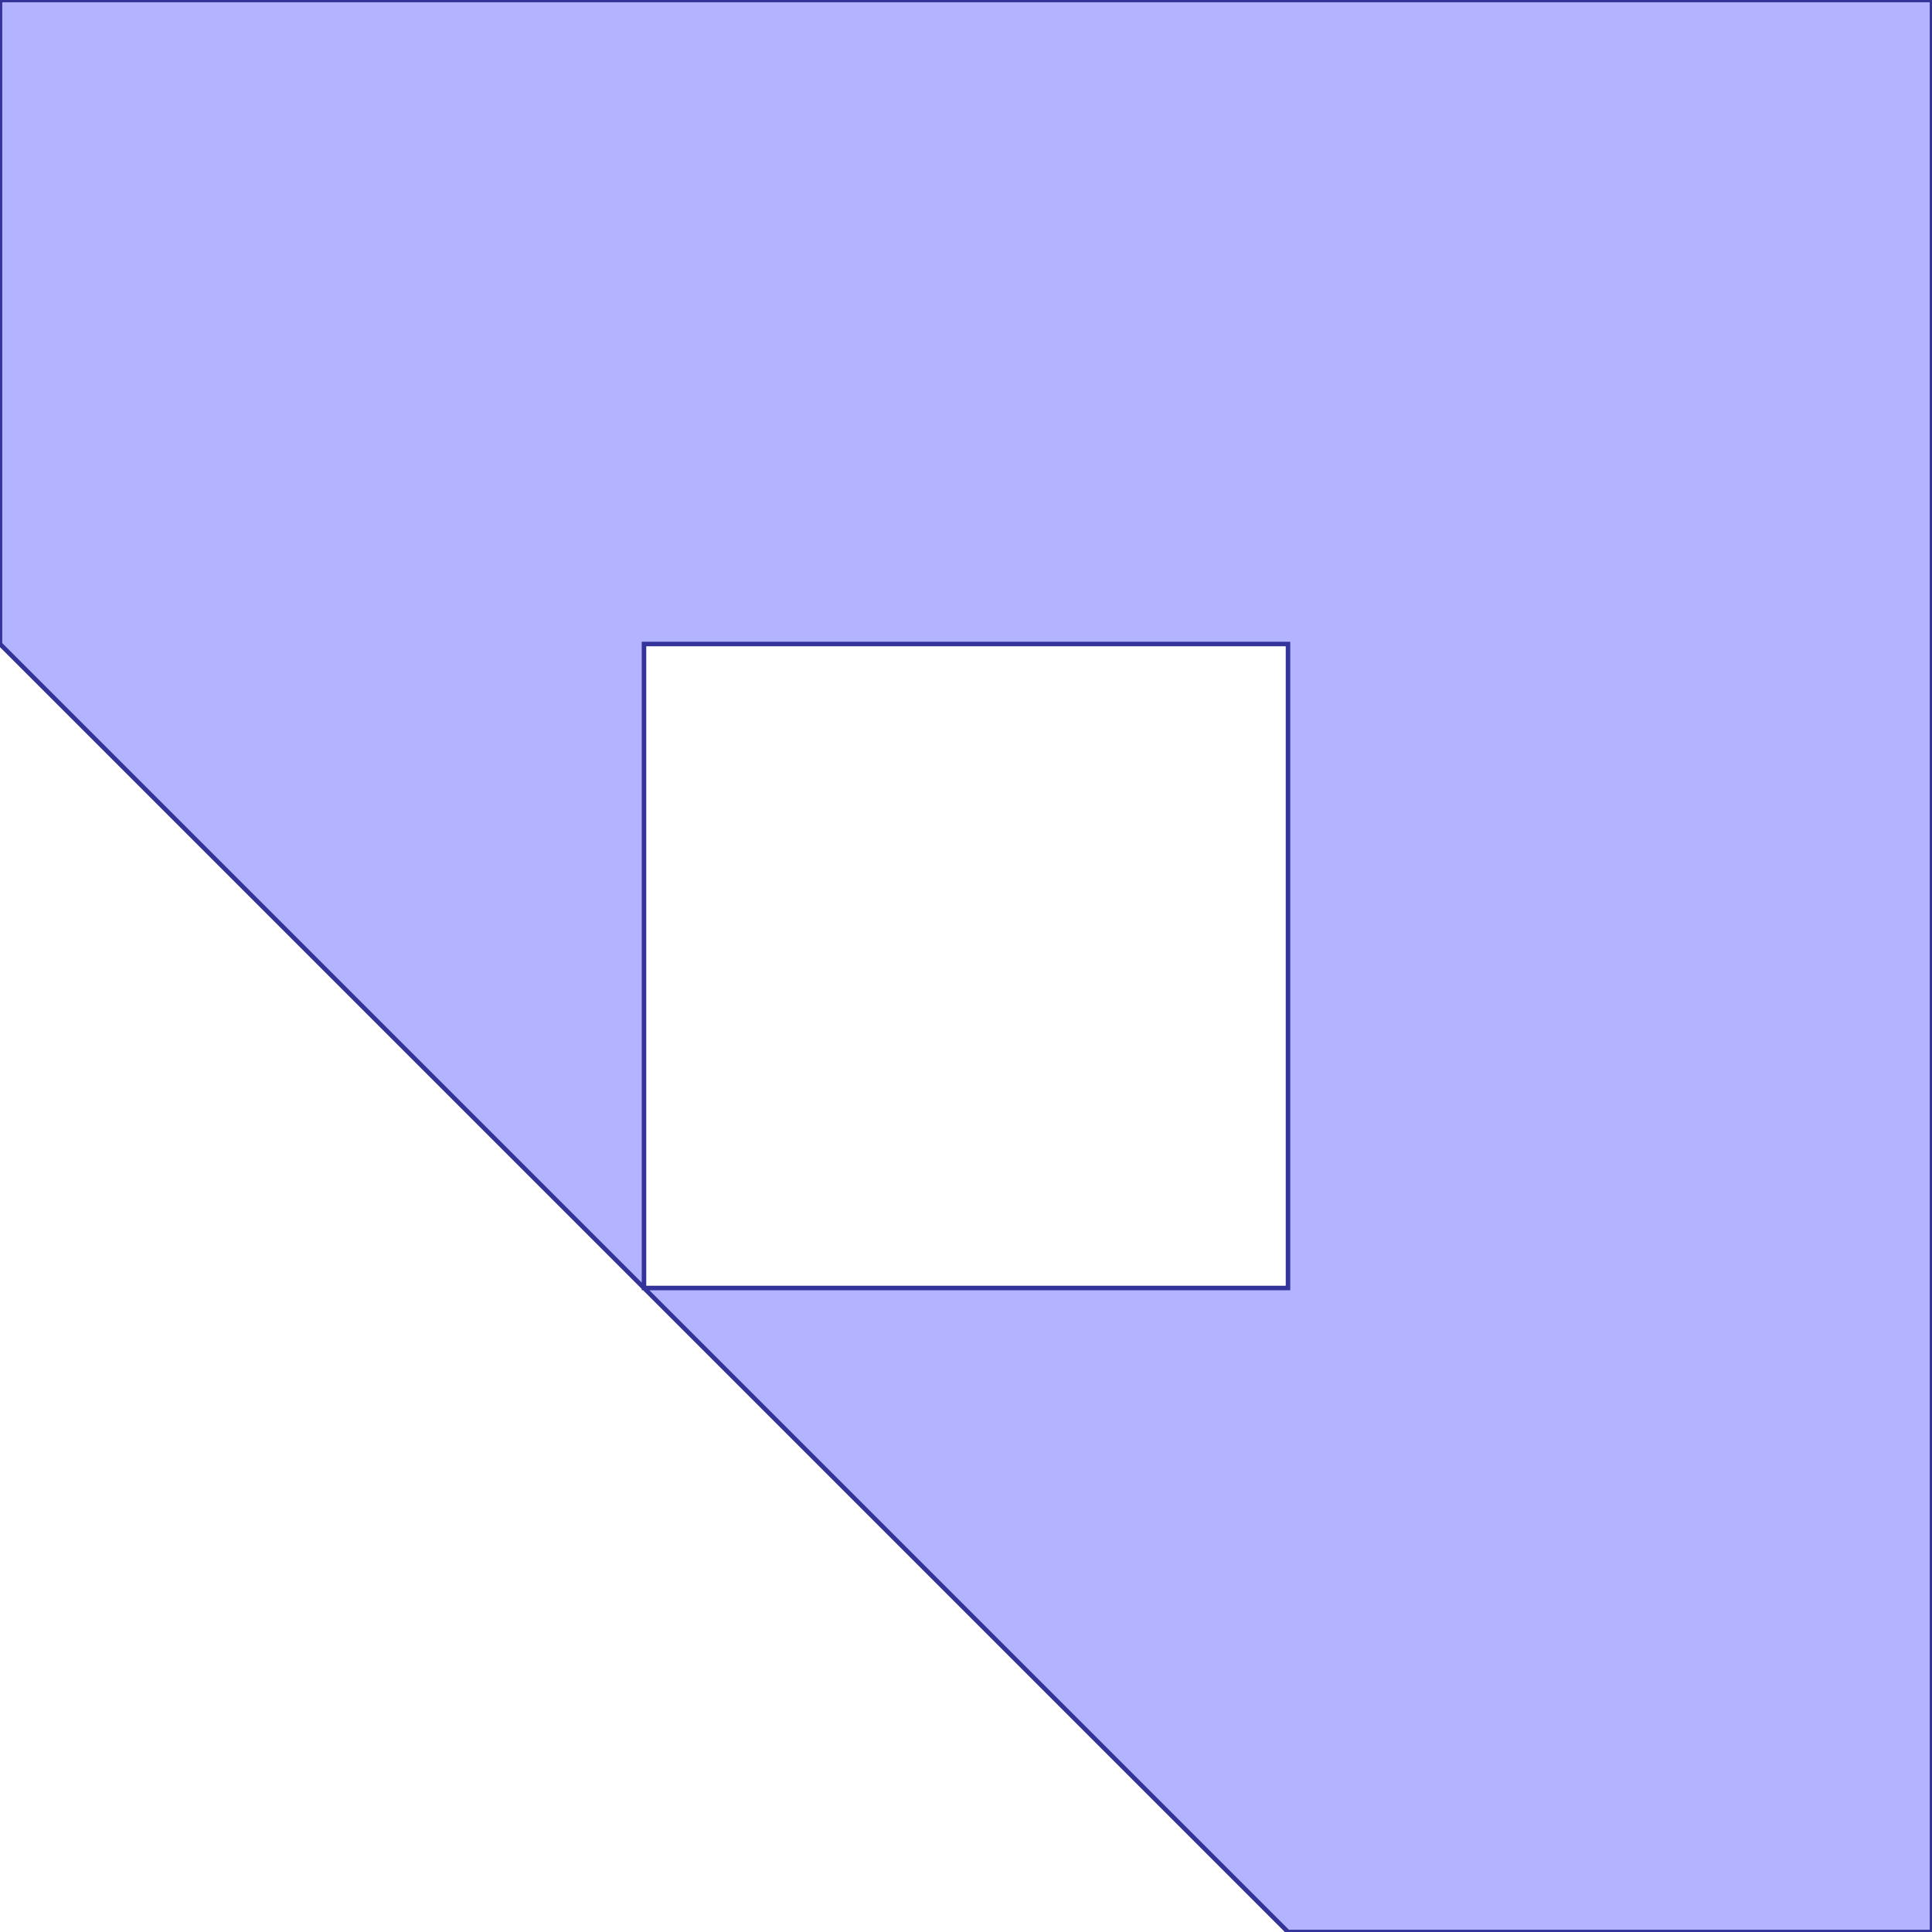 <?xml version="1.0" standalone="no"?>
<!DOCTYPE svg PUBLIC "-//W3C//DTD SVG 1.1//EN"
"http://www.w3.org/Graphics/SVG/1.1/DTD/svg11.dtd">
<svg  version="1.1" xmlns="http://www.w3.org/2000/svg" xmlns:xlink="http://www.w3.org/1999/xlink" viewBox="0 0 3 3">
<g title="A + B (CGAL EPECK)" fill-rule="evenodd">
<path d="M 2.0,3.0 L 3.0,3.0 L 3.0,0 L 0,0 L 0,1.0 L 2.0,3.0 M 1.0,2.0 L 1.0,1.0 L 2.0,1.0 L 2.0,2.0 L 1.0,2.0 z" style="fill-opacity:0.3;fill:rgb(0,0,255);stroke:rgb(51,51,153);stroke-width:0.007" />
</g></svg>